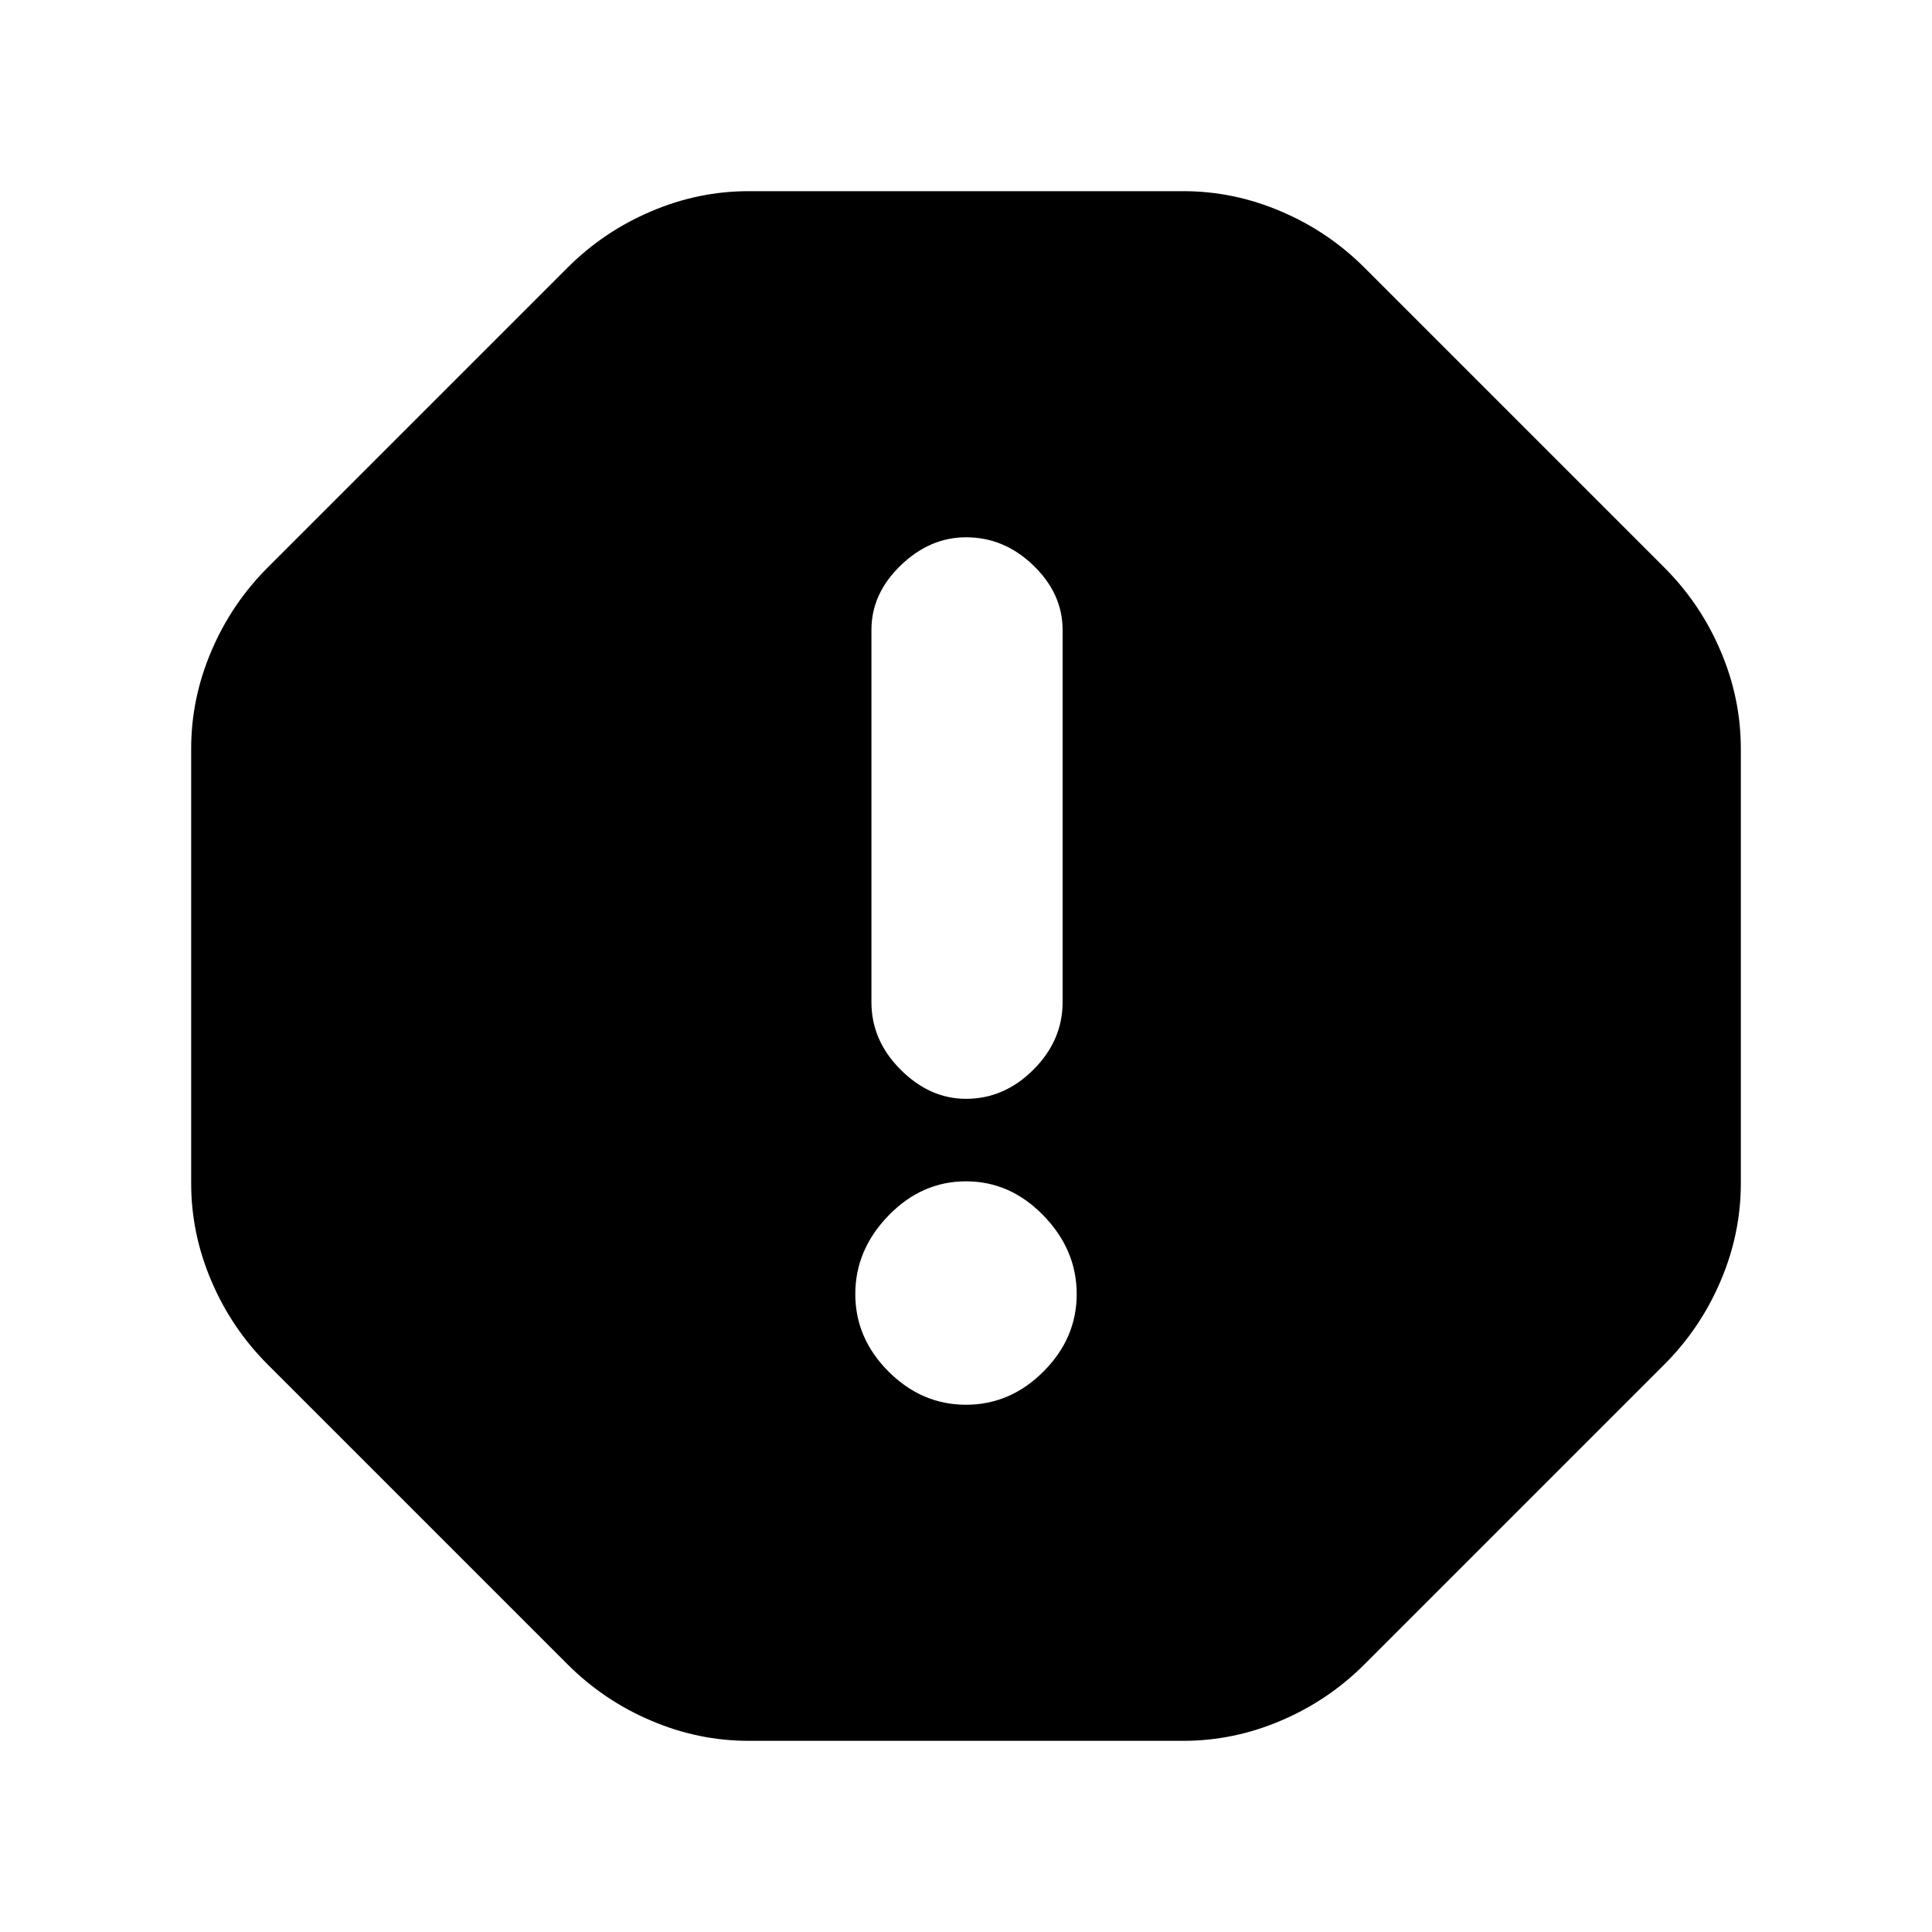 <svg xmlns="http://www.w3.org/2000/svg" height="20" width="20"><path d="M7.75 18.021Q7.229 18.021 6.74 17.812Q6.25 17.604 5.875 17.229L2.771 14.125Q2.396 13.75 2.188 13.26Q1.979 12.771 1.979 12.25V7.75Q1.979 7.229 2.188 6.74Q2.396 6.25 2.771 5.875L5.875 2.771Q6.25 2.396 6.74 2.188Q7.229 1.979 7.75 1.979H12.25Q12.771 1.979 13.26 2.188Q13.75 2.396 14.125 2.771L17.229 5.875Q17.604 6.25 17.812 6.74Q18.021 7.229 18.021 7.75V12.25Q18.021 12.771 17.812 13.26Q17.604 13.75 17.229 14.125L14.125 17.229Q13.75 17.604 13.26 17.812Q12.771 18.021 12.25 18.021ZM10 14.542Q10.458 14.542 10.802 14.198Q11.146 13.854 11.146 13.396Q11.146 12.938 10.802 12.583Q10.458 12.229 10 12.229Q9.542 12.229 9.198 12.583Q8.854 12.938 8.854 13.396Q8.854 13.854 9.198 14.198Q9.542 14.542 10 14.542ZM10 11.375Q10.396 11.375 10.698 11.073Q11 10.771 11 10.375V6.521Q11 6.146 10.698 5.854Q10.396 5.562 10 5.562Q9.625 5.562 9.323 5.854Q9.021 6.146 9.021 6.521V10.375Q9.021 10.771 9.323 11.073Q9.625 11.375 10 11.375Z"/></svg>